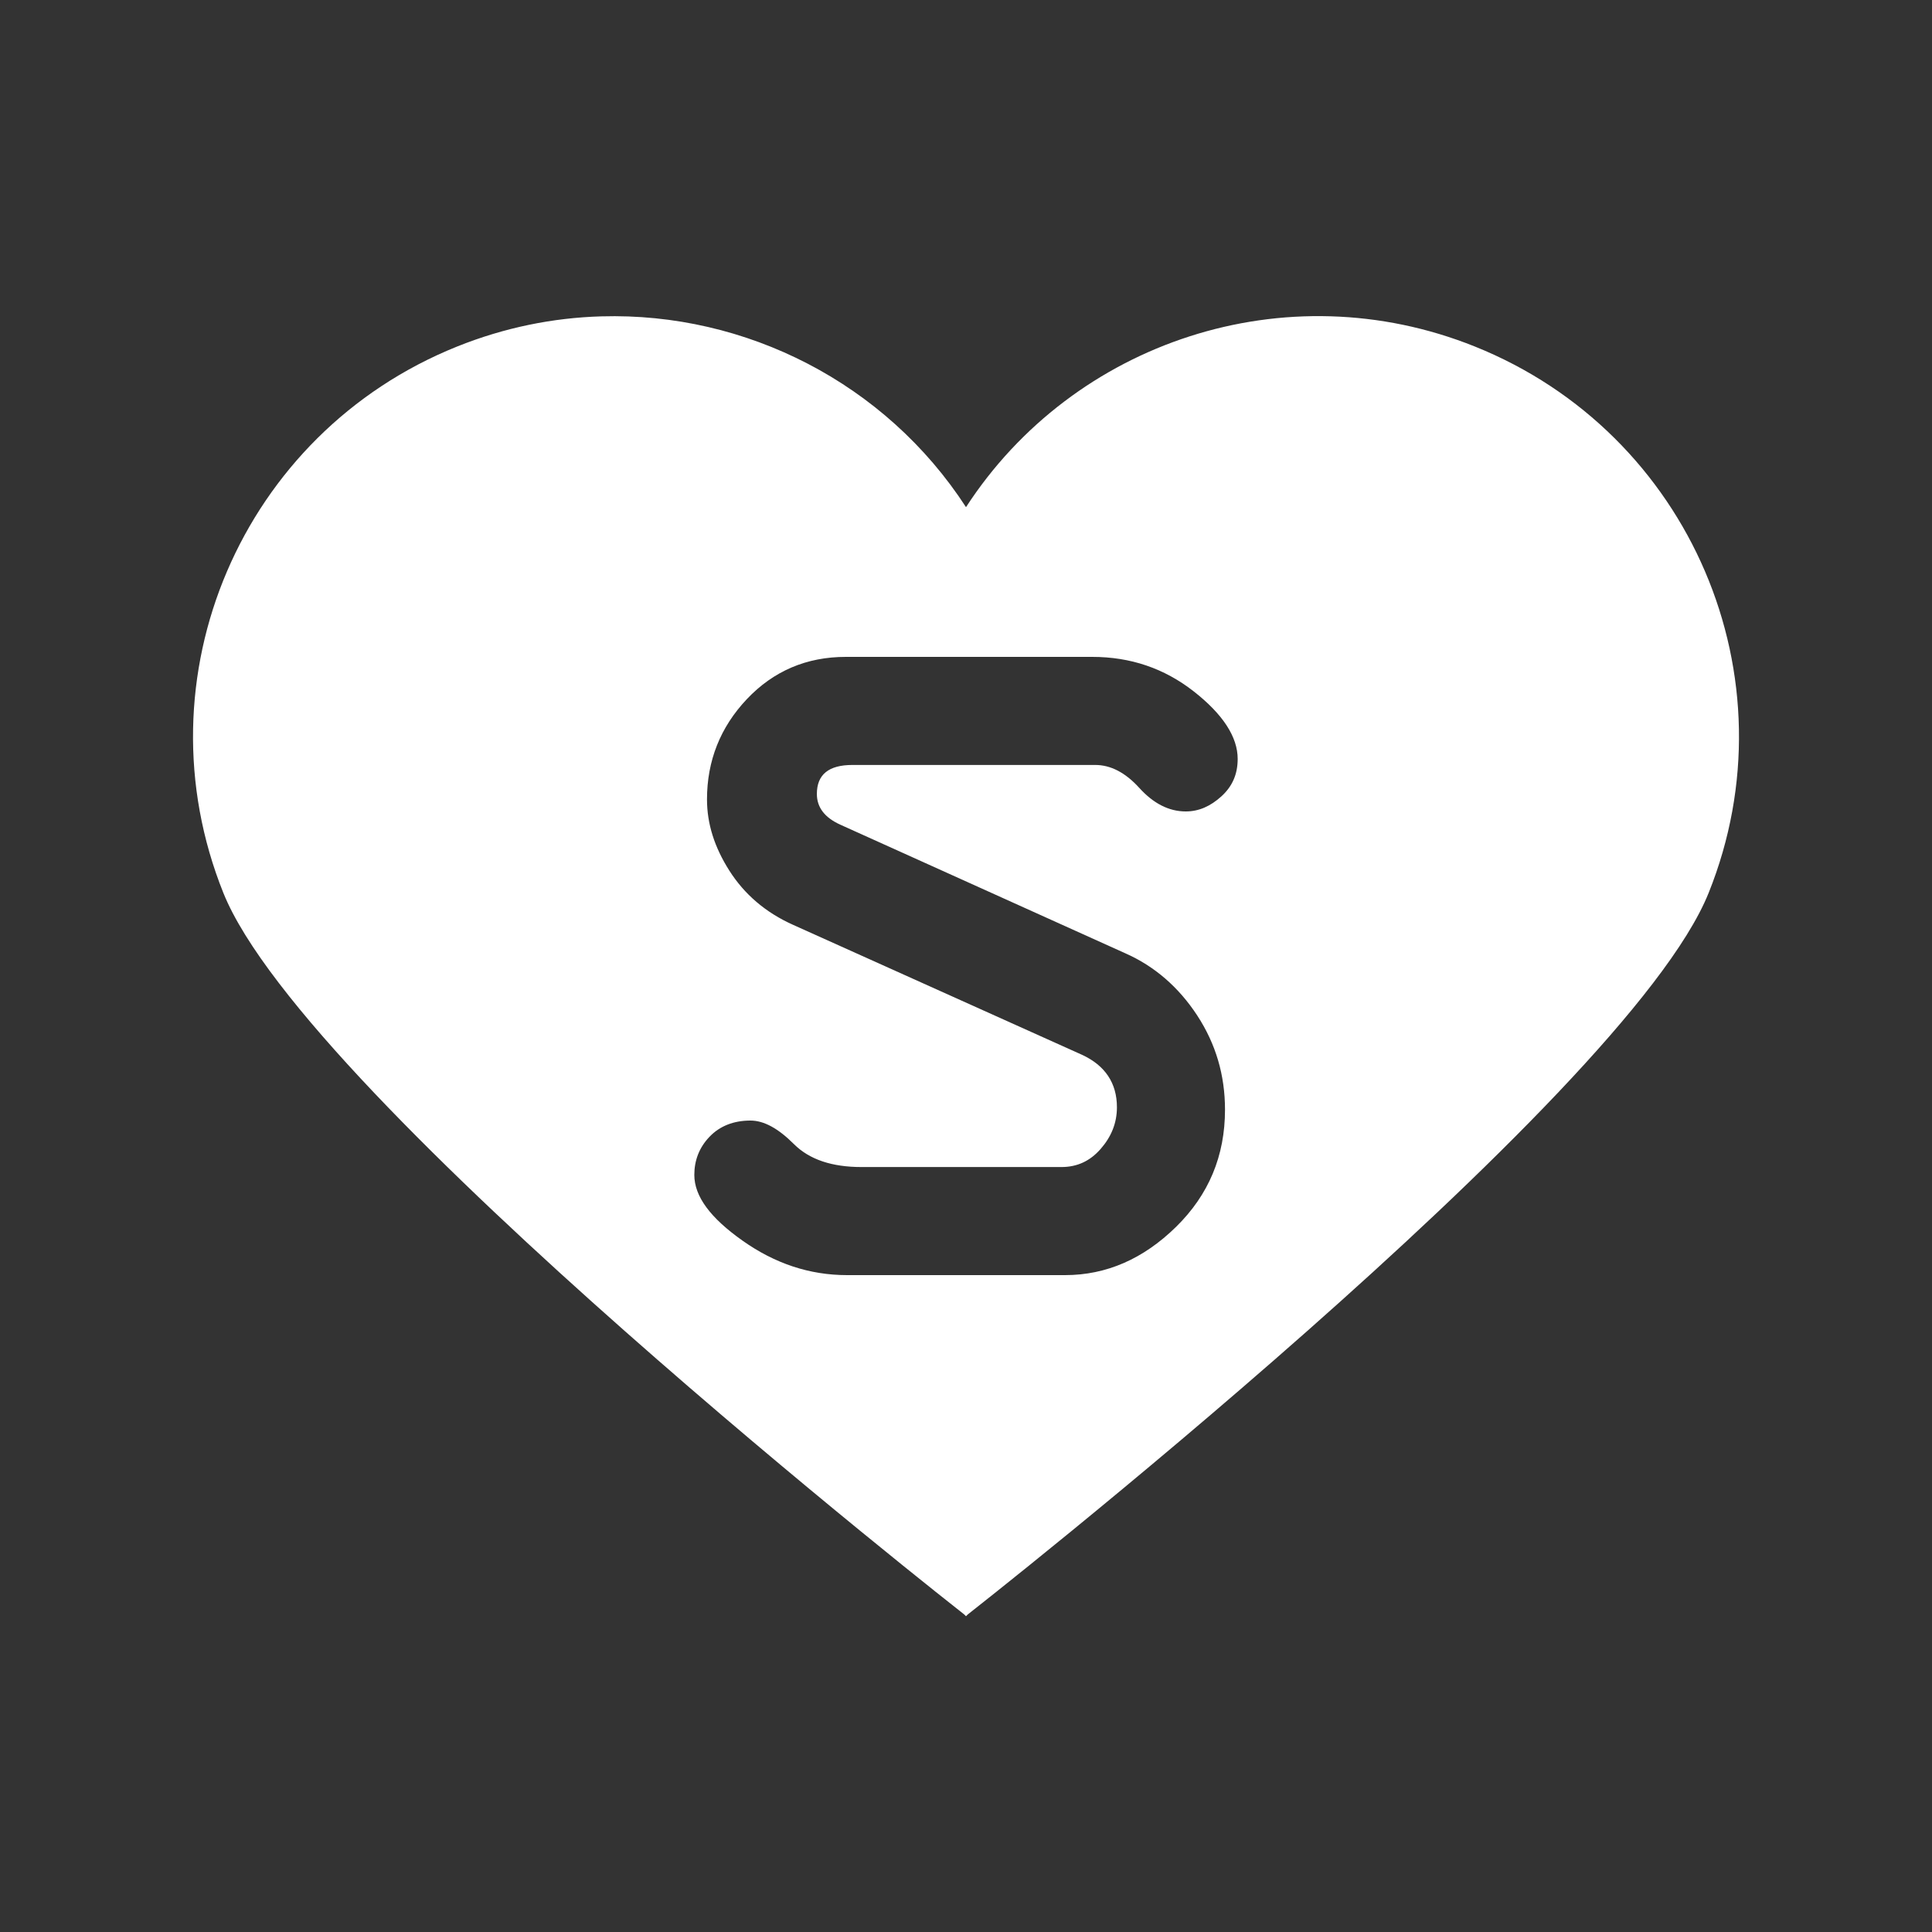 <?xml version="1.0" encoding="UTF-8" standalone="no"?>
<!-- Generator: Adobe Illustrator 15.0.0, SVG Export Plug-In . SVG Version: 6.00 Build 0)  -->

<svg
   xmlns:dc="http://purl.org/dc/elements/1.1/"
   xmlns:cc="http://creativecommons.org/ns#"
   xmlns:rdf="http://www.w3.org/1999/02/22-rdf-syntax-ns#"
   xmlns:svg="http://www.w3.org/2000/svg"
   xmlns="http://www.w3.org/2000/svg"
   xmlns:xlink="http://www.w3.org/1999/xlink"
   xmlns:sodipodi="http://sodipodi.sourceforge.net/DTD/sodipodi-0.dtd"
   xmlns:inkscape="http://www.inkscape.org/namespaces/inkscape"
   version="1.1"
   id="Icons"
   x="0px"
   y="0px"
   width="100"
   height="100"
   viewBox="0 0 100 100"
   xml:space="preserve"
   inkscape:version="0.48.4 r9939"
   sodipodi:docname="websupport.svg"
   inkscape:export-filename="/home/damien/Projects/damien.git/SailfishOS/SomaFM/images/icons/icon-s-websupport.png"
   inkscape:export-xdpi="28.799999"
   inkscape:export-ydpi="28.799999"><rect x="0" y="0" width="100" height="100" fill="#333333" stroke="none"/><defs
     id="defs6"><linearGradient
       y2="425.197"
       x2="361.417"
       y1="439.37"
       x1="347.244"
       gradientTransform="matrix(4.63,0,0,4.63,-1243.854,-1569.291)"
       gradientUnits="userSpaceOnUse"
       id="linearGradient3111"
       xlink:href="#linearGradient3811"
       inkscape:collect="always" /><linearGradient
       y2="425.197"
       x2="361.417"
       y1="439.37"
       x1="347.244"
       gradientTransform="matrix(1.667,0,0,1.667,-229.43,-292.062)"
       gradientUnits="userSpaceOnUse"
       id="linearGradient3029"
       xlink:href="#linearGradient3811"
       inkscape:collect="always" /><linearGradient
       id="linearGradient3811-7"><stop
         id="stop3813-0"
         offset="0"
         style="stop-color:#000000;stop-opacity:1;" /><stop
         id="stop3815-2"
         offset="1"
         style="stop-color:#ffffff;stop-opacity:1;" /></linearGradient><linearGradient
       gradientUnits="userSpaceOnUse"
       y2="425.197"
       x2="361.417"
       y1="439.37"
       x1="347.244"
       id="linearGradient3817-2"
       xlink:href="#linearGradient3811-7"
       inkscape:collect="always" /><linearGradient
       gradientTransform="translate(-1.787,113.388)"
       y2="425.197"
       x2="361.417"
       y1="439.37"
       x1="347.244"
       gradientUnits="userSpaceOnUse"
       id="linearGradient3801"
       xlink:href="#linearGradient3811"
       inkscape:collect="always" /><linearGradient
       inkscape:collect="always"
       xlink:href="#linearGradient3811-0"
       id="linearGradient3866"
       gradientUnits="userSpaceOnUse"
       x1="347.244"
       y1="439.37"
       x2="361.417"
       y2="425.197"
       gradientTransform="translate(-0.013,21.262)" /><linearGradient
       id="linearGradient3811-0"><stop
         id="stop3813-7"
         offset="0"
         style="stop-color:#ff0000;stop-opacity:1;" /><stop
         id="stop3815-3"
         offset="1"
         style="stop-color:#ffffff;stop-opacity:1;" /></linearGradient><linearGradient
       gradientUnits="userSpaceOnUse"
       y2="425.197"
       x2="361.417"
       y1="439.37"
       x1="347.244"
       id="linearGradient3817-3"
       xlink:href="#linearGradient3811-0"
       inkscape:collect="always" /><linearGradient
       gradientTransform="matrix(1.667,0,0,1.667,-229.43,-292.062)"
       gradientUnits="userSpaceOnUse"
       y2="425.197"
       x2="361.417"
       y1="439.37"
       x1="347.244"
       id="linearGradient3817"
       xlink:href="#linearGradient3811"
       inkscape:collect="always" /><linearGradient
       id="linearGradient3811"><stop
         id="stop3813"
         offset="0"
         style="stop-color:#000000;stop-opacity:1;" /><stop
         id="stop3815"
         offset="1"
         style="stop-color:#ffffff;stop-opacity:1;" /></linearGradient></defs><sodipodi:namedview
     pagecolor="#ffffff"
     bordercolor="#666666"
     borderopacity="1"
     objecttolerance="10"
     gridtolerance="10"
     guidetolerance="10"
     inkscape:pageopacity="0"
     inkscape:pageshadow="2"
     inkscape:window-width="1366"
     inkscape:window-height="717"
     id="namedview4"
     showgrid="false"
     units="px"
     fit-margin-top="0"
     fit-margin-left="0"
     fit-margin-right="0"
     fit-margin-bottom="0"
     inkscape:zoom="2.0000001"
     inkscape:cx="128.29325"
     inkscape:cy="94.130967"
     inkscape:window-x="-2"
     inkscape:window-y="-3"
     inkscape:window-maximized="1"
     inkscape:current-layer="Icons"
     inkscape:snap-bbox="true"><inkscape:grid
       type="xygrid"
       id="grid2982"
       units="px"
       empspacing="10"
       visible="true"
       enabled="true"
       snapvisiblegridlinesonly="true"
       spacingx="1px"
       spacingy="1px" /></sodipodi:namedview><path
     style="fill:#000000"
     d=""
     id="path3892"
     inkscape:connector-curvature="0" /><path
     style="fill:#000000"
     d=""
     id="path3886"
     inkscape:connector-curvature="0" /><path
     style="fill:#000000"
     d=""
     id="path3884"
     inkscape:connector-curvature="0" /><path
     style="fill:#000000"
     d=""
     id="path3882"
     inkscape:connector-curvature="0" /><path
     style="fill:#ffffff;fill-opacity:1"
     d="M 31.125 16.375 C 28.628 16.447 26.11 16.952 23.656 17.938 C 12.507 22.417 7.083 35.07 11.562 46.219 C 15.858 56.911 49.906 83.562 49.906 83.562 L 50 83.656 L 50.094 83.562 C 50.094 83.562 84.141 56.911 88.438 46.219 C 92.918 35.07 87.494 22.417 76.344 17.938 C 66.531 13.996 55.549 17.701 50 26.25 C 45.839 19.838 38.615 16.158 31.125 16.375 z M 43.781 34 L 56.531 34 C 58.517 34 60.258 34.593 61.781 35.781 C 63.304 36.972 64.062 38.149 64.062 39.281 C 64.062 40.083 63.779 40.71 63.219 41.219 C 62.657 41.729 62.056 42 61.375 42 C 60.494 42 59.695 41.582 58.969 40.781 C 58.242 39.98 57.48 39.594 56.688 39.594 L 44.125 39.594 C 42.892 39.594 42.281 40.091 42.281 41.094 C 42.281 41.798 42.693 42.323 43.5 42.688 L 58.25 49.344 C 59.752 50.008 61.007 51.091 61.969 52.562 C 62.929 54.033 63.406 55.647 63.406 57.438 C 63.406 59.826 62.565 61.841 60.875 63.5 C 59.185 65.158 57.269 66 55.125 66 L 43.844 66 C 41.897 66 40.105 65.397 38.438 64.219 C 36.769 63.041 35.938 61.924 35.938 60.812 C 35.938 60.081 36.179 59.41 36.719 58.844 C 37.258 58.277 37.983 58 38.844 58 C 39.549 58 40.29 58.416 41.094 59.219 C 41.898 60.023 43.072 60.406 44.594 60.406 L 54.938 60.406 C 55.753 60.406 56.418 60.099 56.969 59.469 C 57.52 58.84 57.812 58.13 57.812 57.312 C 57.812 56.057 57.197 55.146 56 54.594 L 41.062 47.875 C 39.625 47.234 38.523 46.281 37.75 45.062 C 36.977 43.846 36.594 42.632 36.594 41.375 C 36.594 39.389 37.276 37.648 38.656 36.188 C 40.037 34.728 41.75 34 43.781 34 z "
     id="path3226" /></svg>